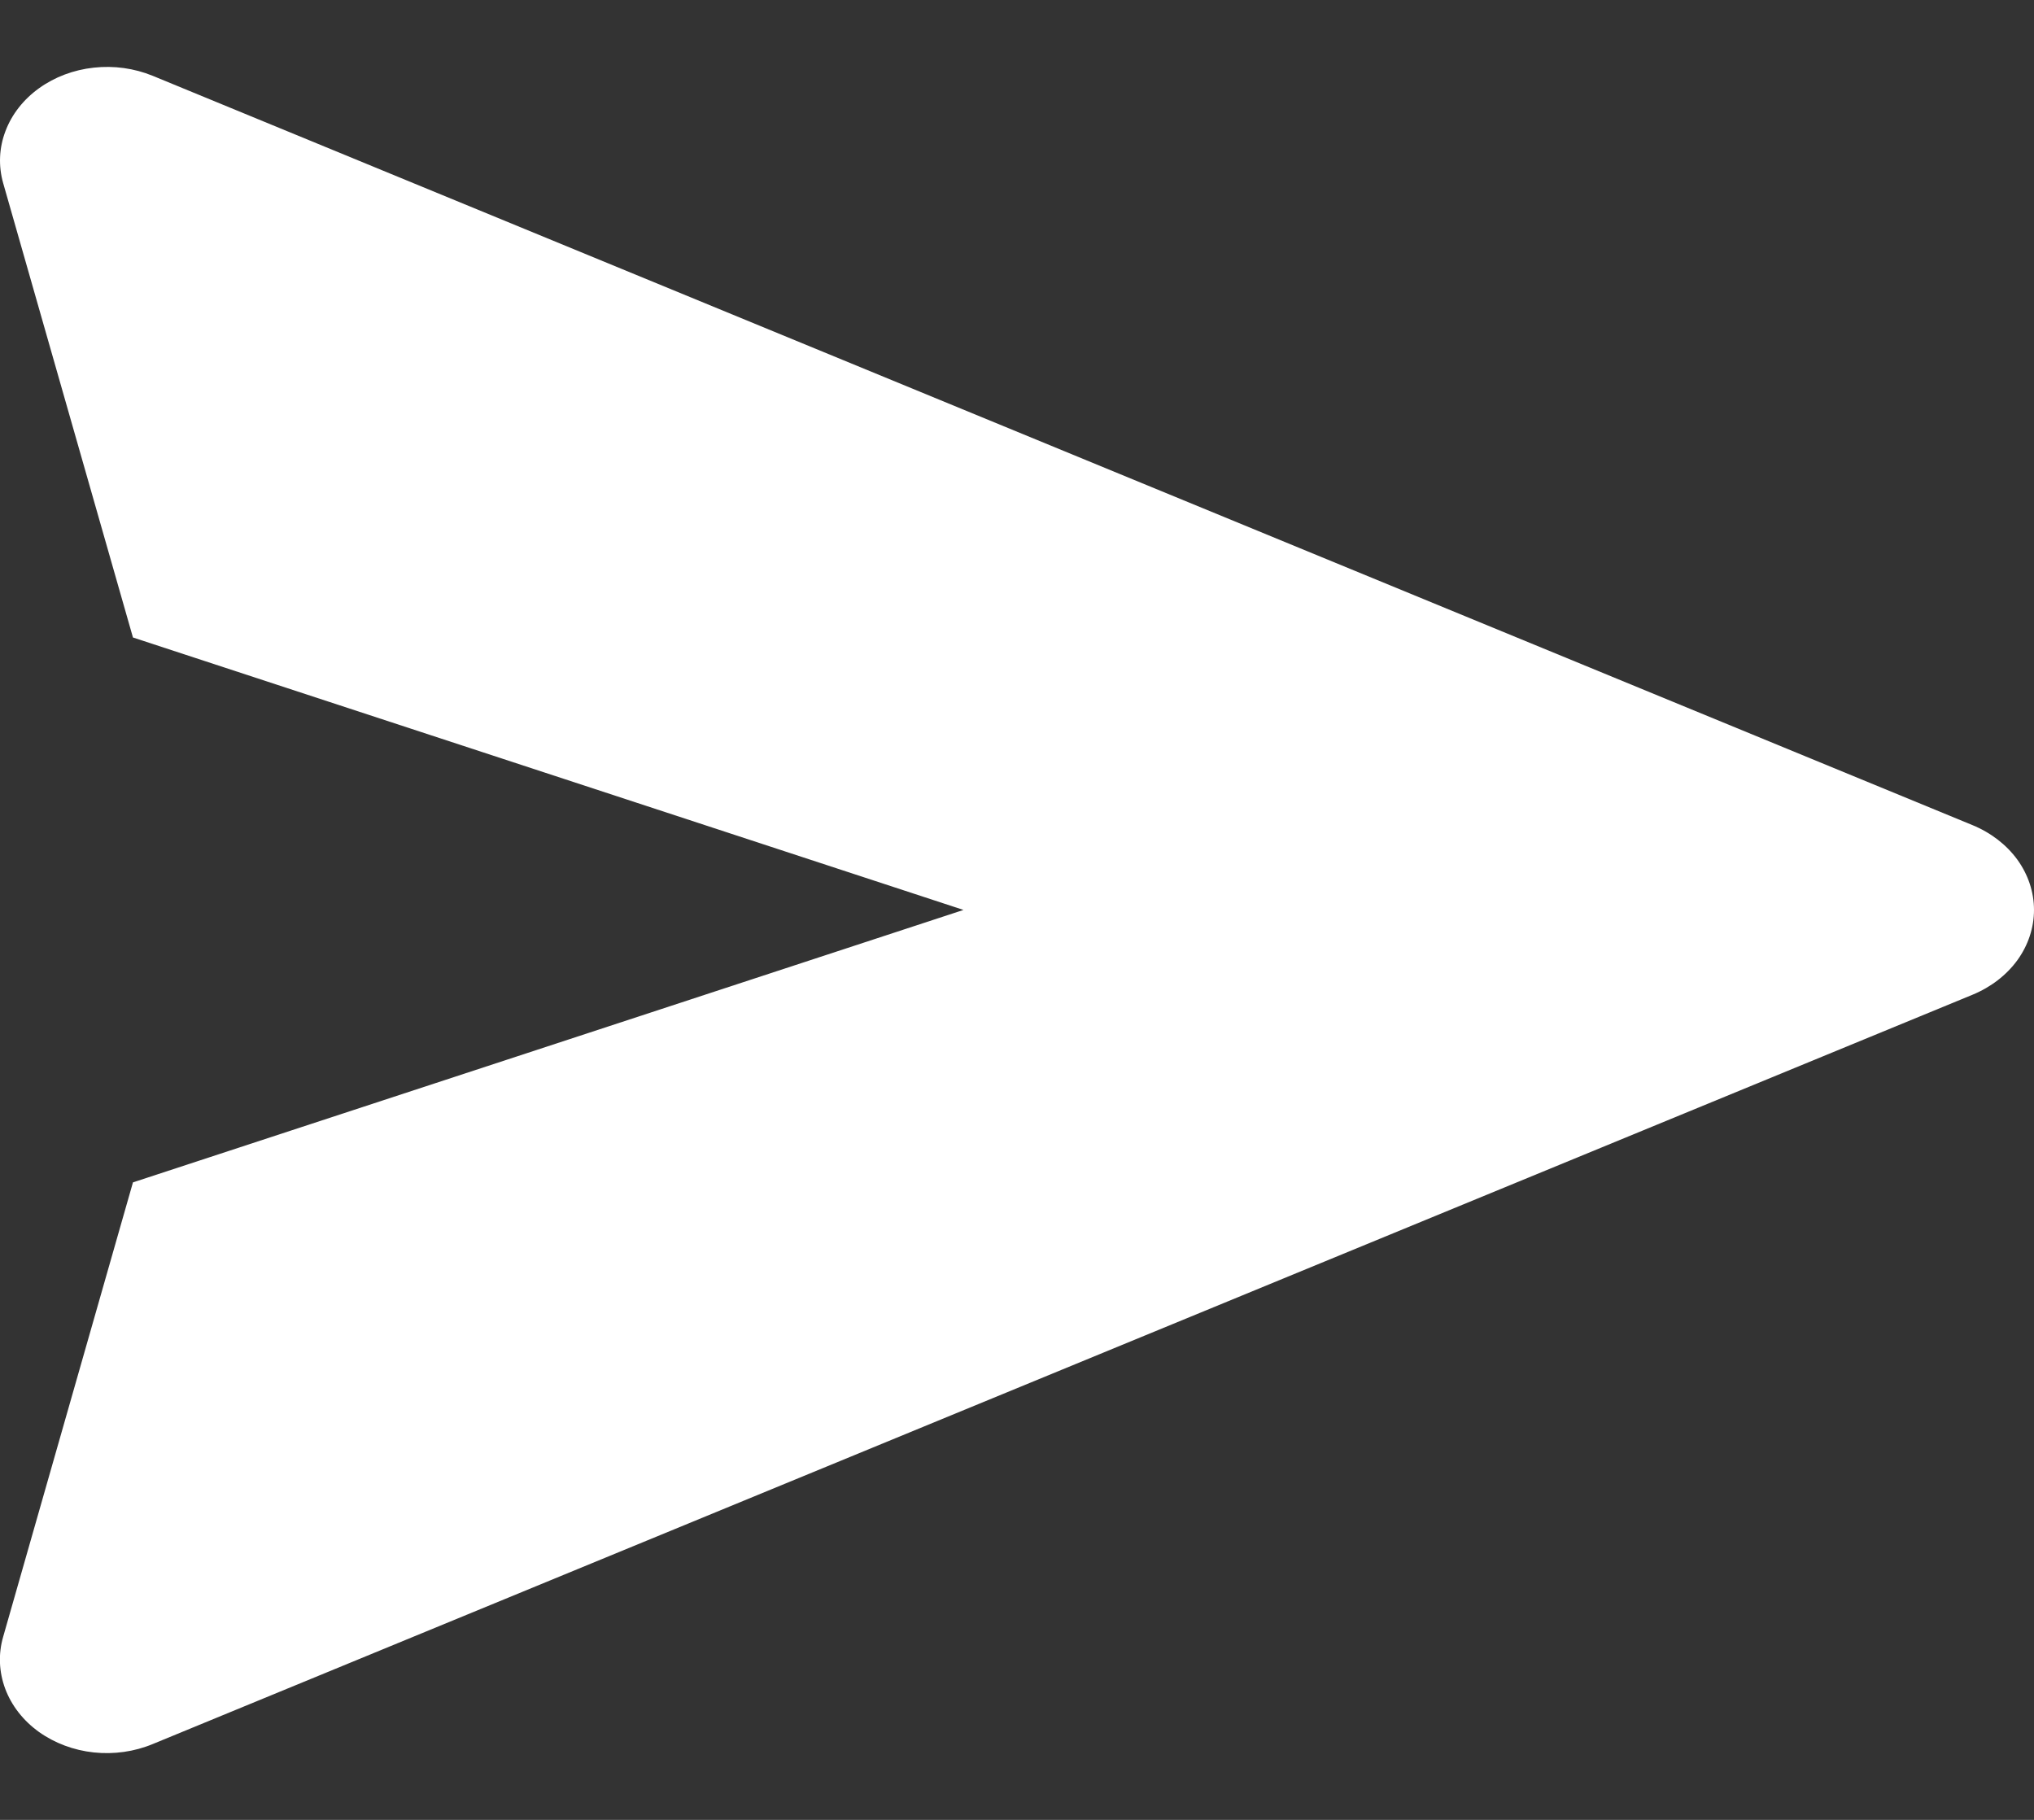 <svg width="19" height="17" viewBox="0 0 19 17" fill="none" xmlns="http://www.w3.org/2000/svg">
<rect x="0" y="0" width="19" height="17" fill="#333333" stroke="none"/>
<path d="M18.426 7.708L1.426 0.708C1.255 0.638 1.064 0.611 0.876 0.632C0.689 0.652 0.511 0.719 0.365 0.824C0.219 0.929 0.11 1.068 0.051 1.225C-0.009 1.382 -0.016 1.551 0.03 1.712L1.242 5.955L9 8.5L1.242 11.045L0.03 15.288C-0.017 15.449 -0.01 15.618 0.049 15.776C0.108 15.933 0.217 16.073 0.363 16.178C0.51 16.283 0.688 16.35 0.876 16.37C1.064 16.39 1.255 16.363 1.426 16.292L18.426 9.292C18.598 9.221 18.743 9.109 18.845 8.969C18.946 8.829 19 8.666 19 8.5C19 8.334 18.946 8.171 18.845 8.031C18.743 7.891 18.598 7.779 18.426 7.708Z" fill="white"/>
</svg>
